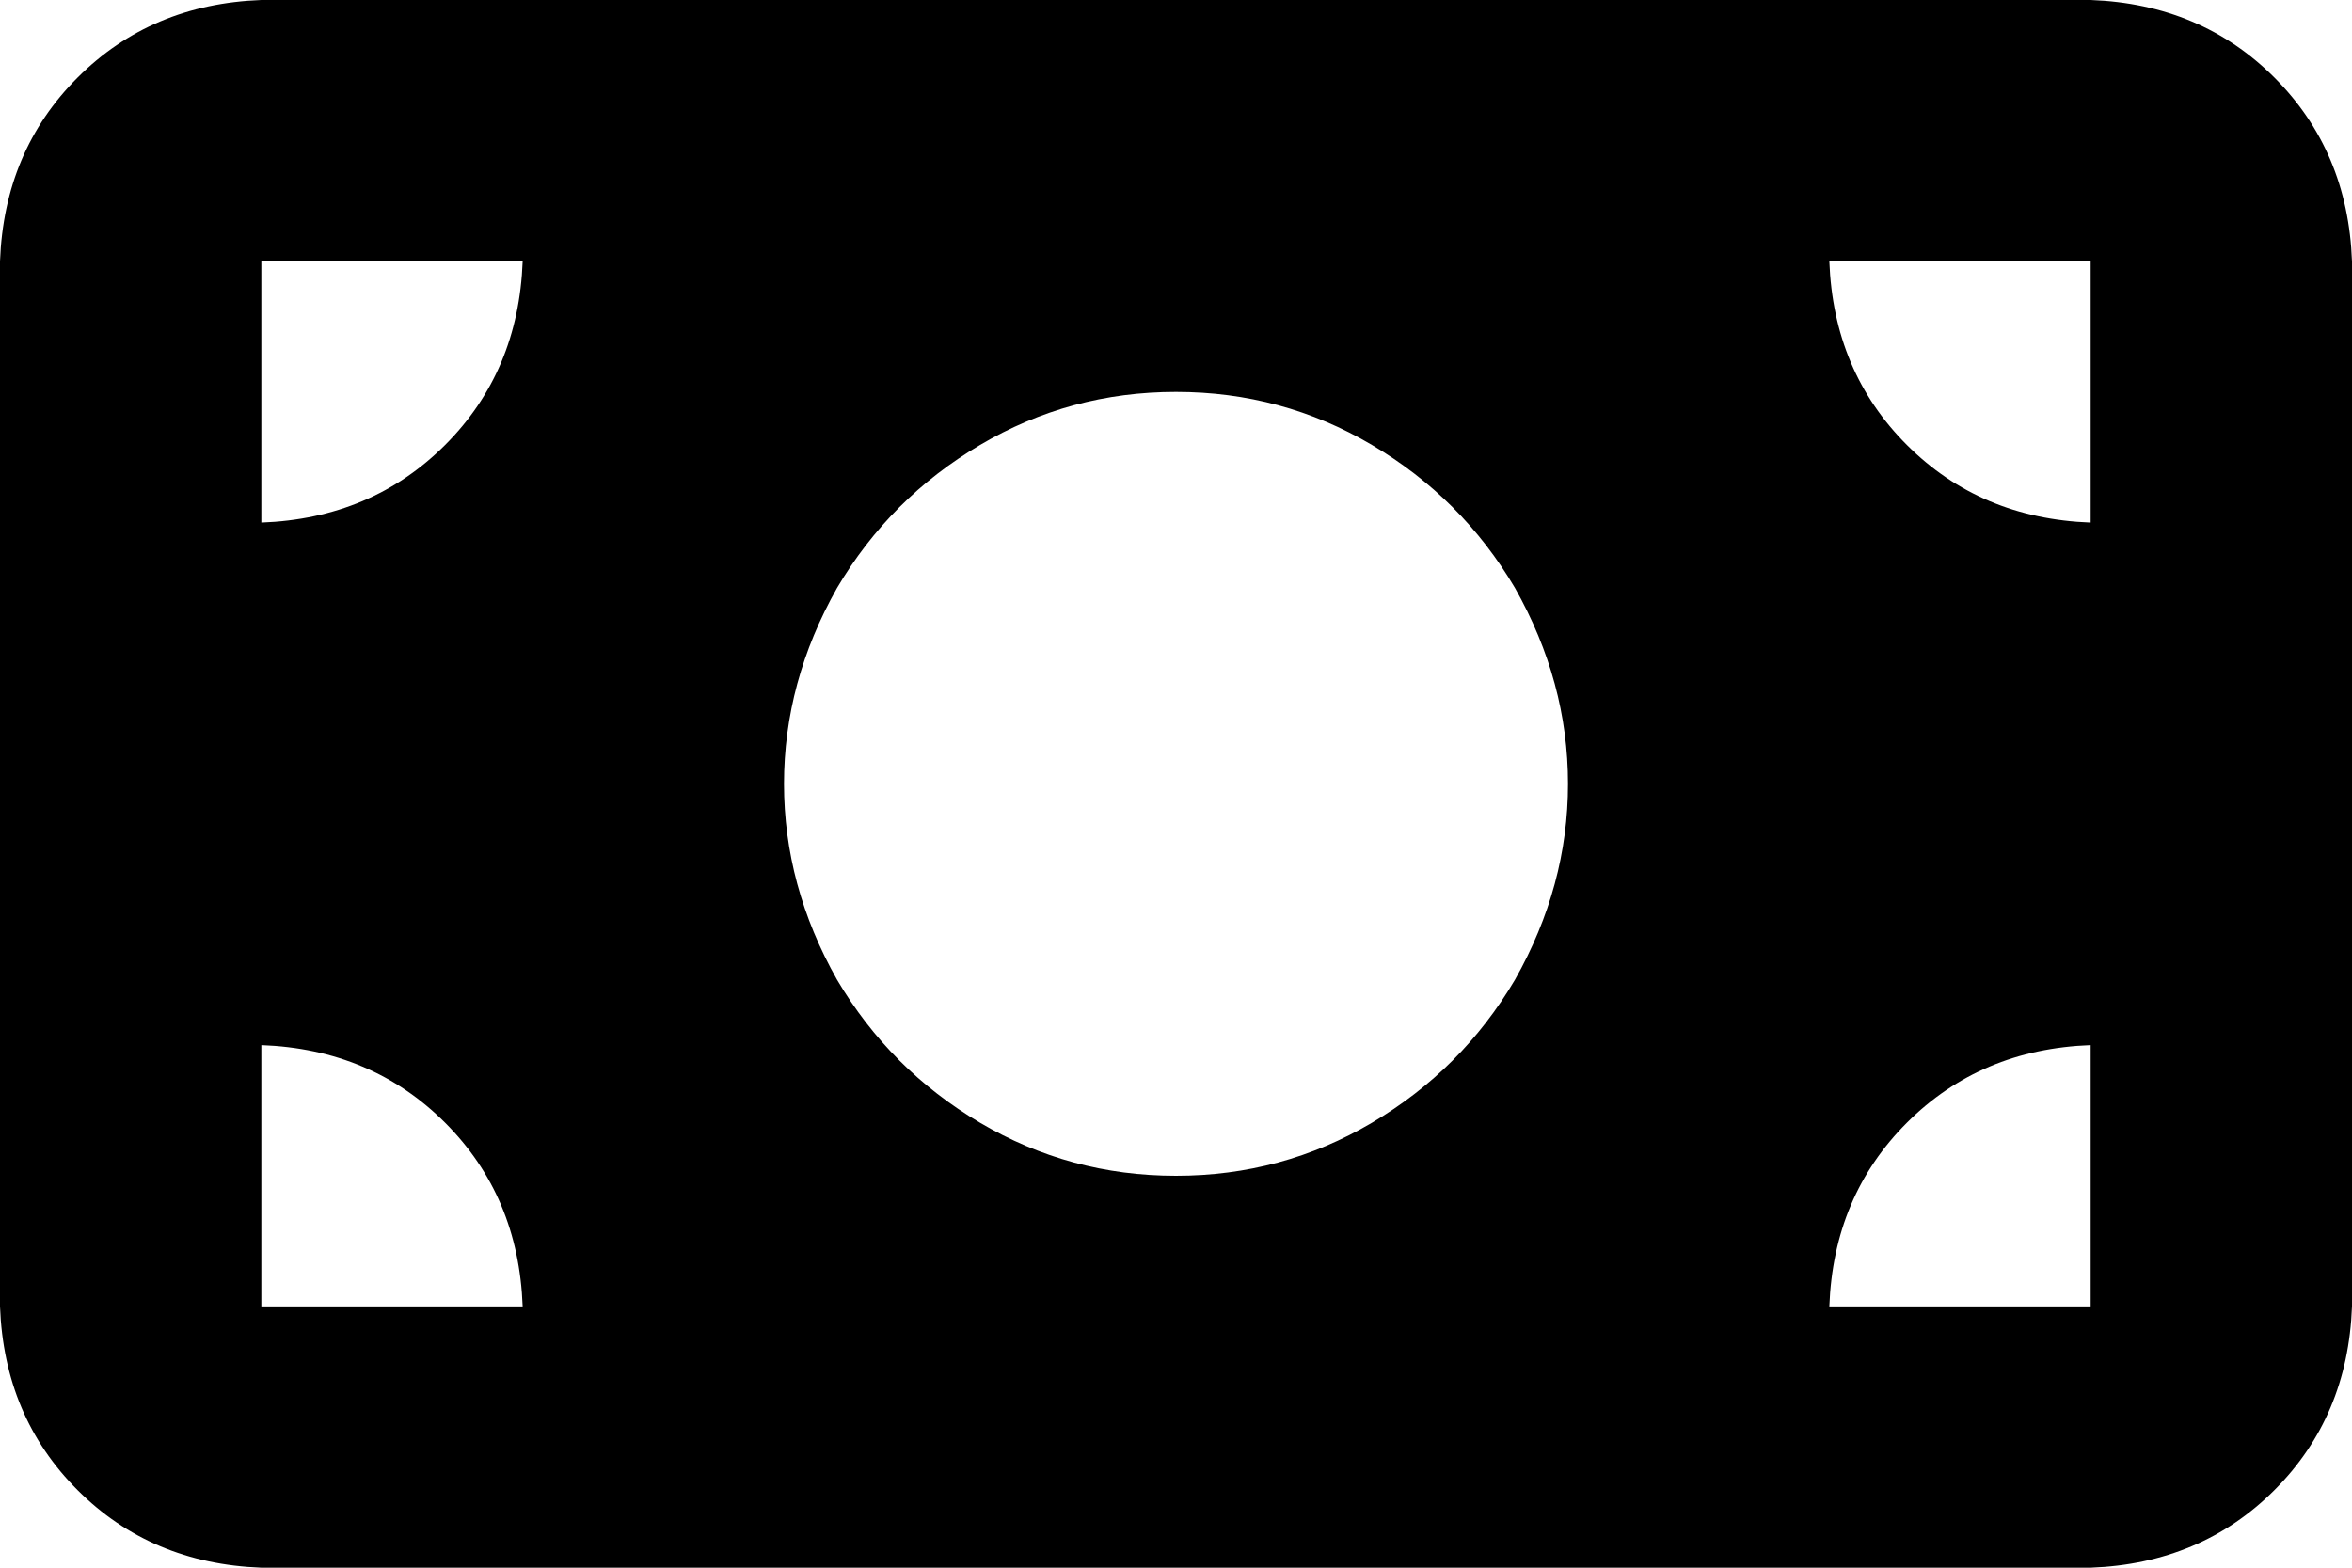 <svg xmlns="http://www.w3.org/2000/svg" viewBox="0 0 576 384">
  <path d="M 64 0 Q 37 1 19 19 L 19 19 L 19 19 Q 1 37 0 64 L 0 320 L 0 320 Q 1 347 19 365 Q 37 383 64 384 L 512 384 L 512 384 Q 539 383 557 365 Q 575 347 576 320 L 576 64 L 576 64 Q 575 37 557 19 Q 539 1 512 0 L 64 0 L 64 0 Z M 128 320 L 64 320 L 128 320 L 64 320 L 64 256 L 64 256 Q 91 257 109 275 Q 127 293 128 320 L 128 320 Z M 64 128 L 64 64 L 64 128 L 64 64 L 128 64 L 128 64 Q 127 91 109 109 Q 91 127 64 128 L 64 128 Z M 448 320 Q 449 293 467 275 L 467 275 L 467 275 Q 485 257 512 256 L 512 320 L 512 320 L 448 320 L 448 320 Z M 512 128 Q 485 127 467 109 L 467 109 L 467 109 Q 449 91 448 64 L 512 64 L 512 64 L 512 128 L 512 128 Z M 288 96 Q 314 96 336 109 L 336 109 L 336 109 Q 358 122 371 144 Q 384 167 384 192 Q 384 217 371 240 Q 358 262 336 275 Q 314 288 288 288 Q 262 288 240 275 Q 218 262 205 240 Q 192 217 192 192 Q 192 167 205 144 Q 218 122 240 109 Q 262 96 288 96 L 288 96 Z" />
</svg>